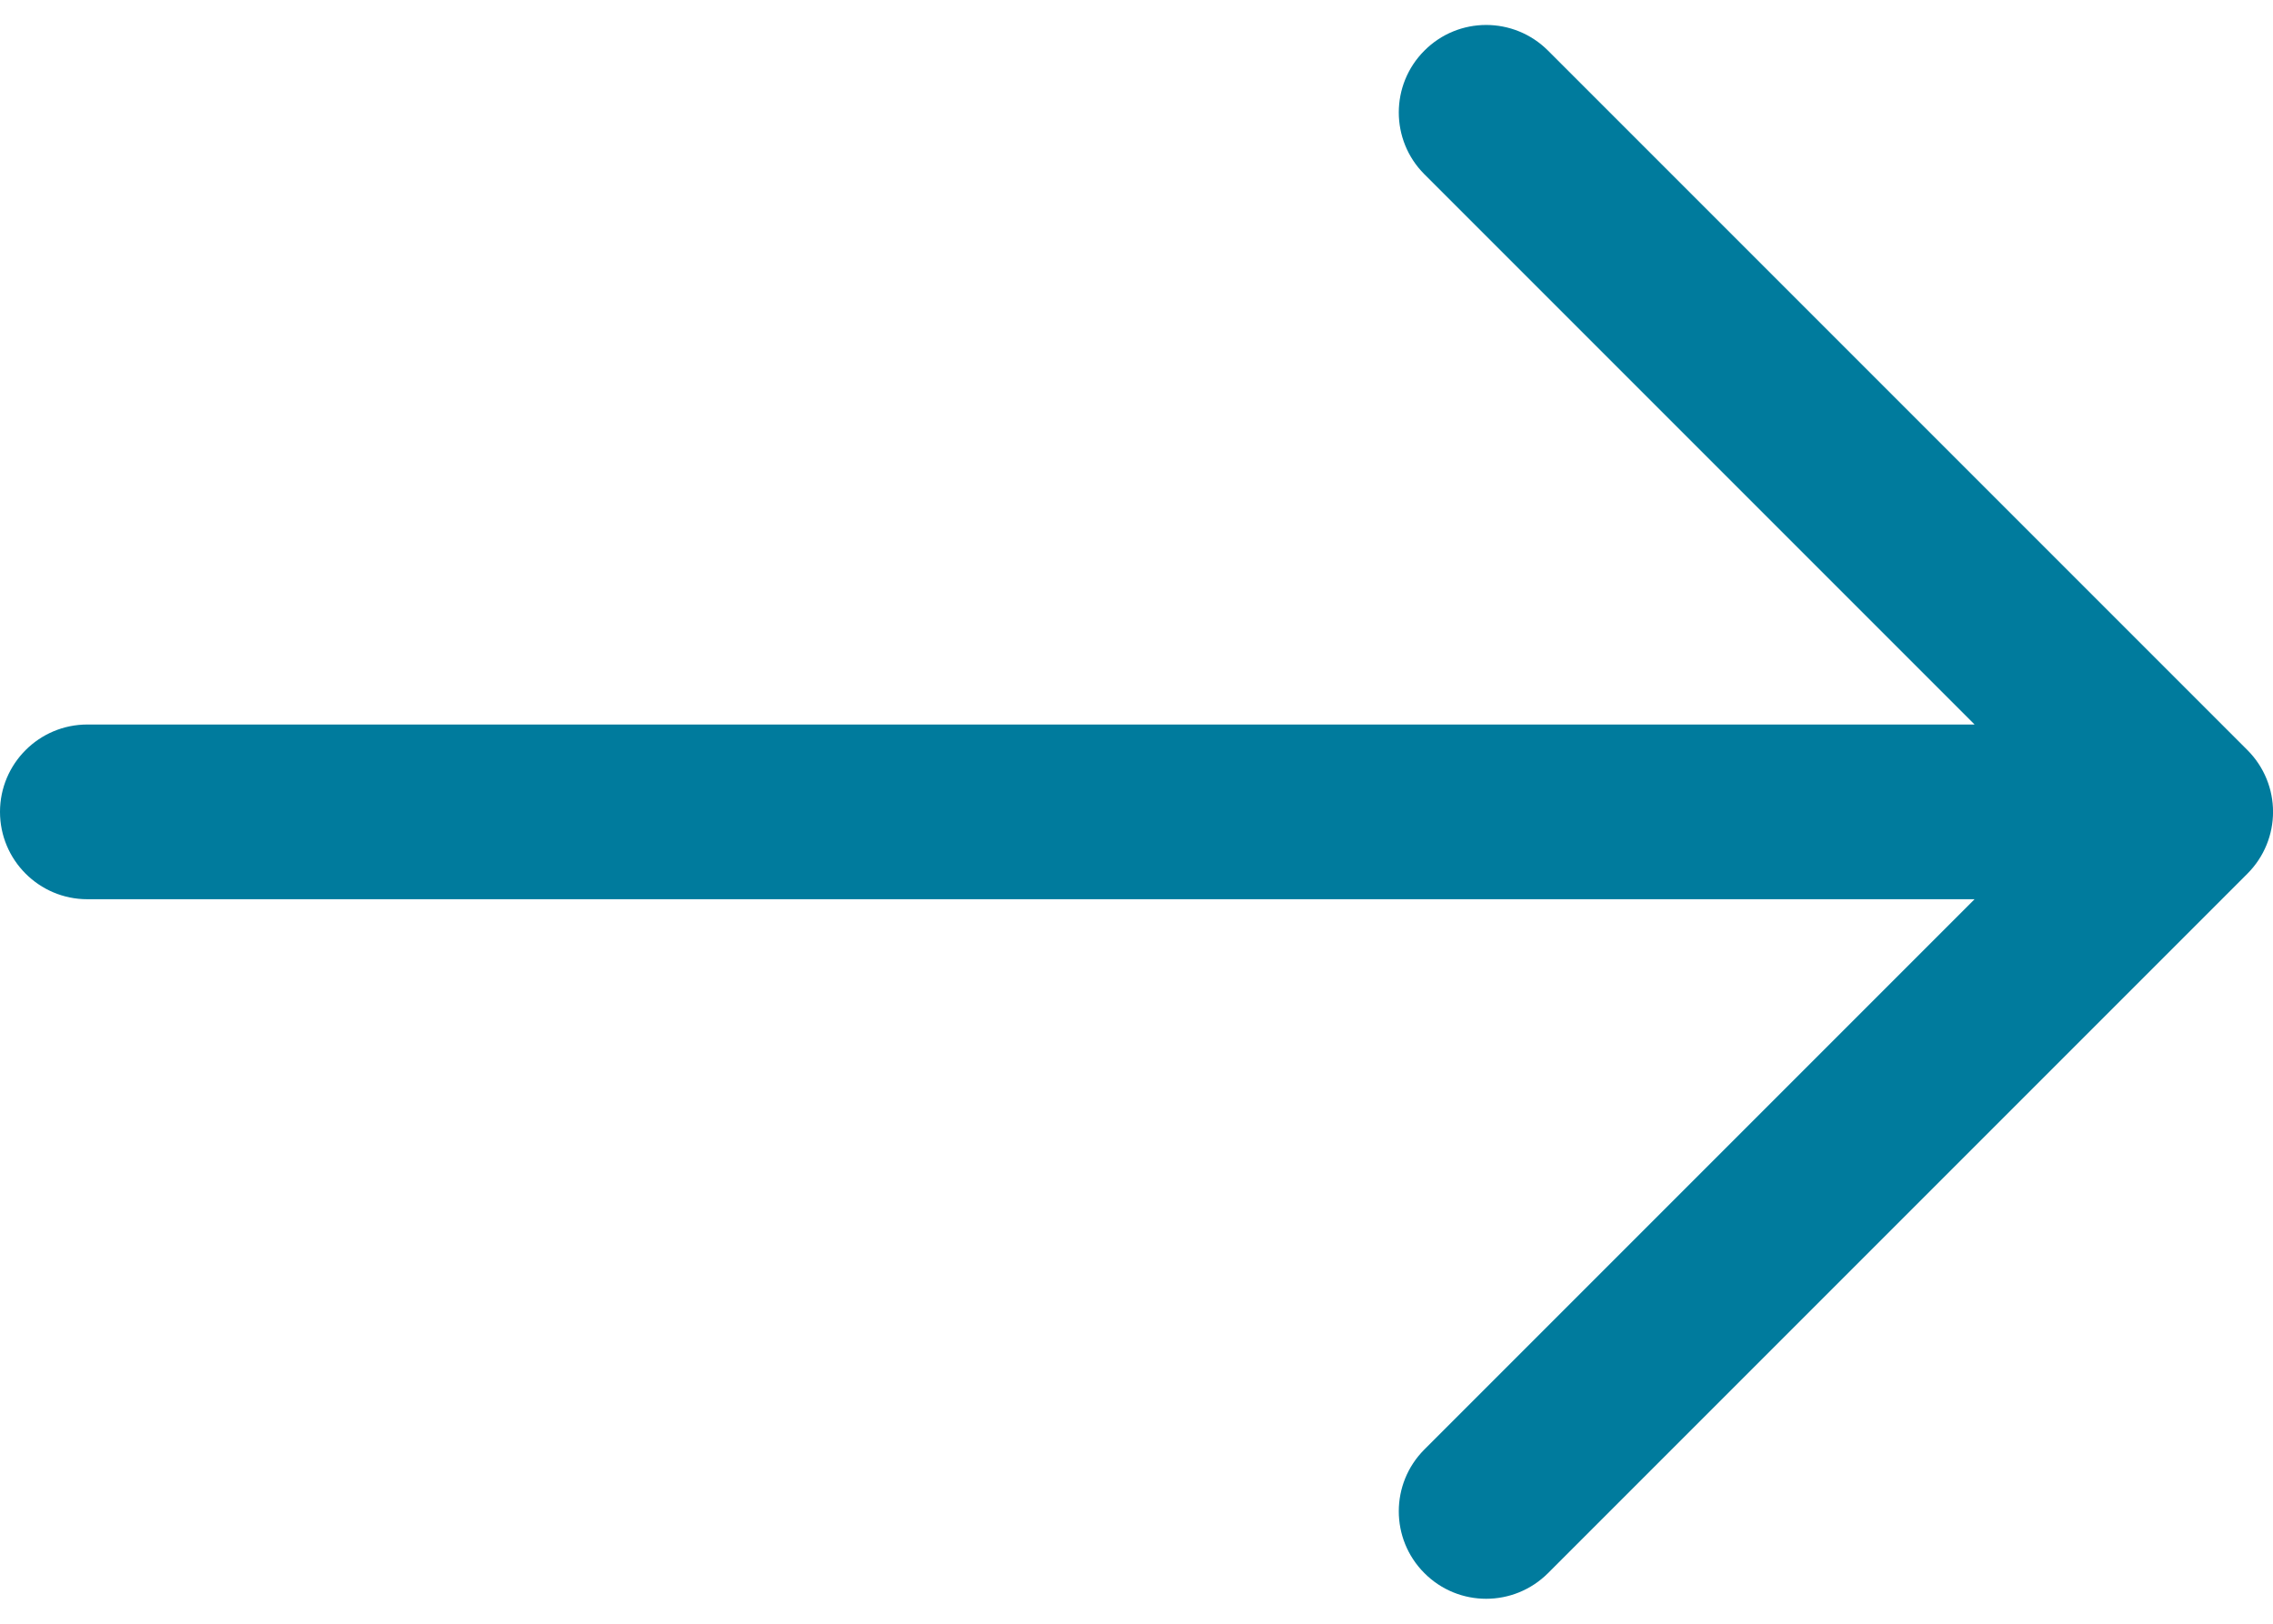 <svg width="14" height="10" viewBox="0 0 14 10" fill="none" xmlns="http://www.w3.org/2000/svg">
<path id="Union" d="M8.773 1.073C8.563 0.863 8.563 0.522 8.773 0.312C8.983 0.101 9.324 0.101 9.535 0.312L13.842 4.619C14.053 4.83 14.053 5.17 13.842 5.381L9.535 9.688C9.324 9.899 8.983 9.899 8.773 9.688C8.563 9.478 8.563 9.137 8.773 8.927L12.162 5.538H0.538C0.241 5.538 -9.53674e-07 5.297 -9.53674e-07 5C-9.53674e-07 4.703 0.241 4.462 0.538 4.462H12.162L8.773 1.073Z" fill="#007B9D"/>
</svg>
